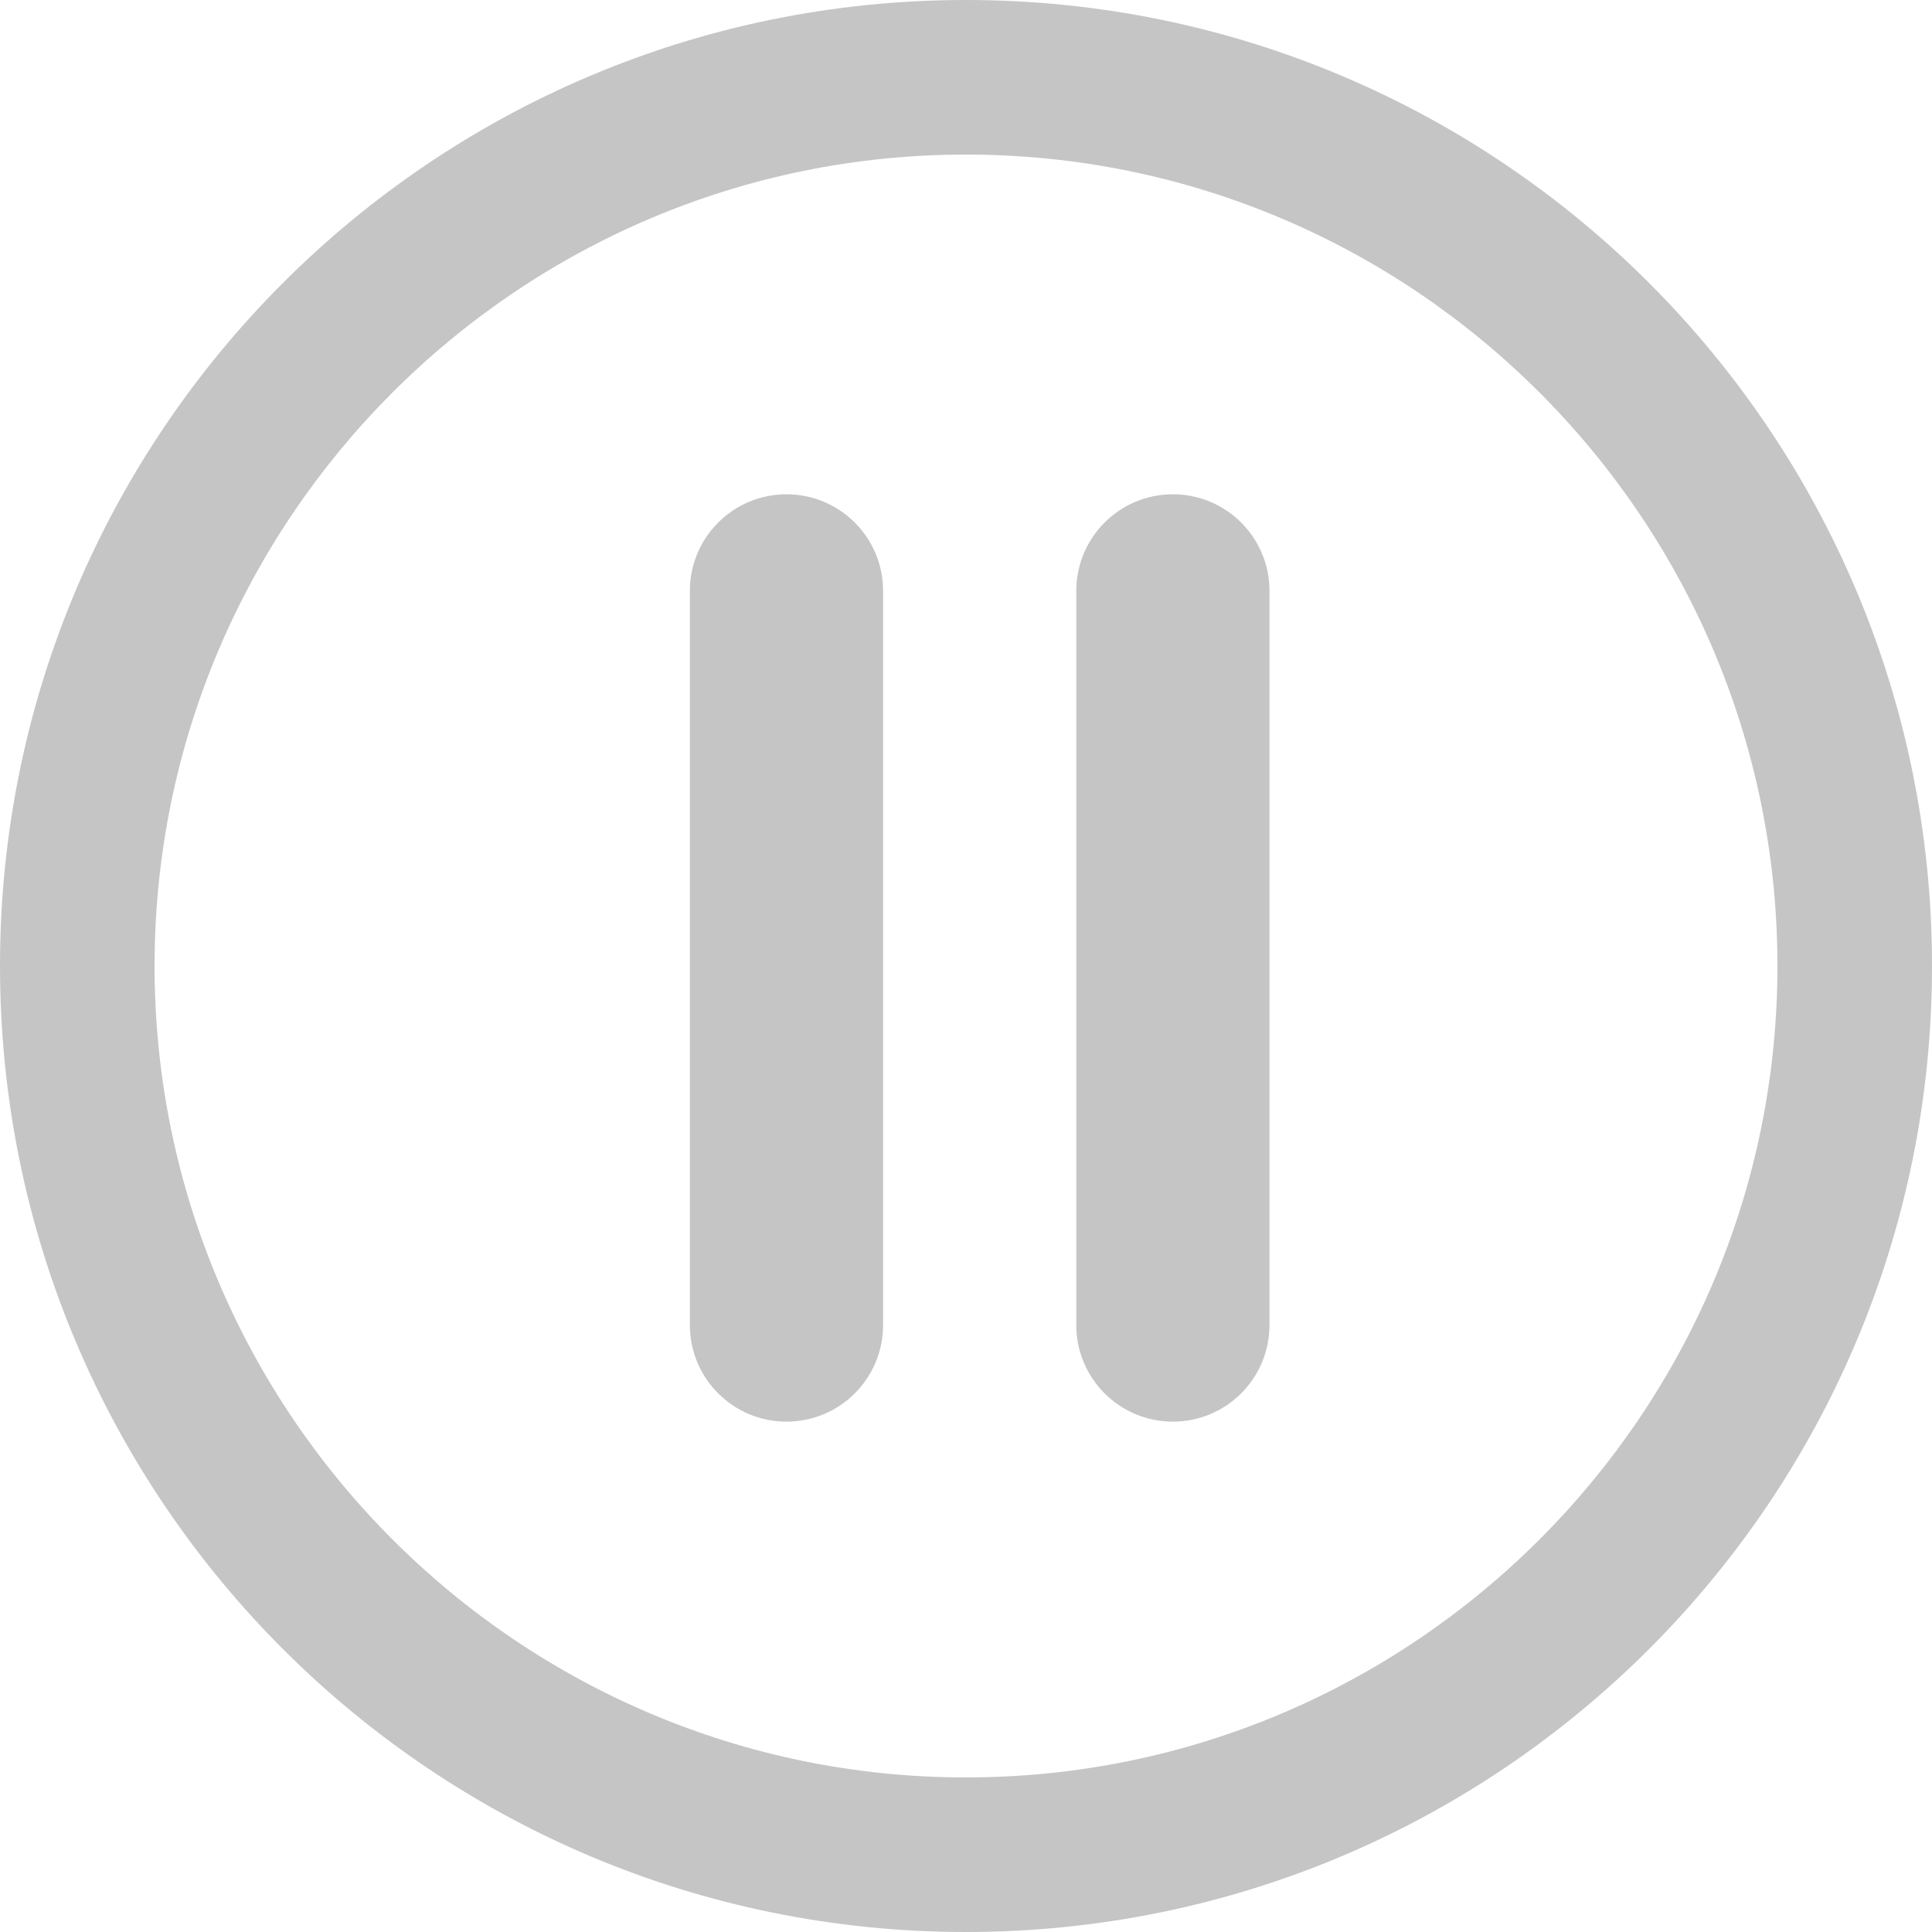 <?xml version="1.0" encoding="utf-8"?>
<svg viewBox="0 0 271.953 271.953" xmlns="http://www.w3.org/2000/svg">
  <g transform="matrix(1, 0, 0, 1, 3.552713678800501e-15, 3.552713678800501e-15)">
    <g>
      <path style="fill: rgb(197, 197, 197);" d="M135.977,271.953c75.097,0,135.977-60.879,135.977-135.977S211.074,0,135.977,0S0,60.879,0,135.977&#10;&#9;&#9;&#9;S60.879,271.953,135.977,271.953z M135.977,21.756c62.979,0,114.22,51.241,114.22,114.22s-51.241,114.22-114.22,114.22&#10;&#9;&#9;&#9;s-114.22-51.241-114.22-114.22S72.992,21.756,135.977,21.756z"/>
      <path style="fill: rgb(197, 197, 197);" d="M110.707,200.114c7.511,0,13.598-6.086,13.598-13.598V83.174c0-7.511-6.086-13.598-13.598-13.598&#10;&#9;&#9;&#9;c-7.511,0-13.598,6.086-13.598,13.598v103.342C97.109,194.028,103.195,200.114,110.707,200.114z"/>
      <path style="fill: rgb(197, 197, 197);" d="M165.097,200.114c7.511,0,13.598-6.086,13.598-13.598V83.174c0-7.511-6.086-13.598-13.598-13.598&#10;&#9;&#9;&#9;S151.5,75.663,151.5,83.174v103.342C151.5,194.028,157.586,200.114,165.097,200.114z"/>
    </g>
  </g>
</svg>